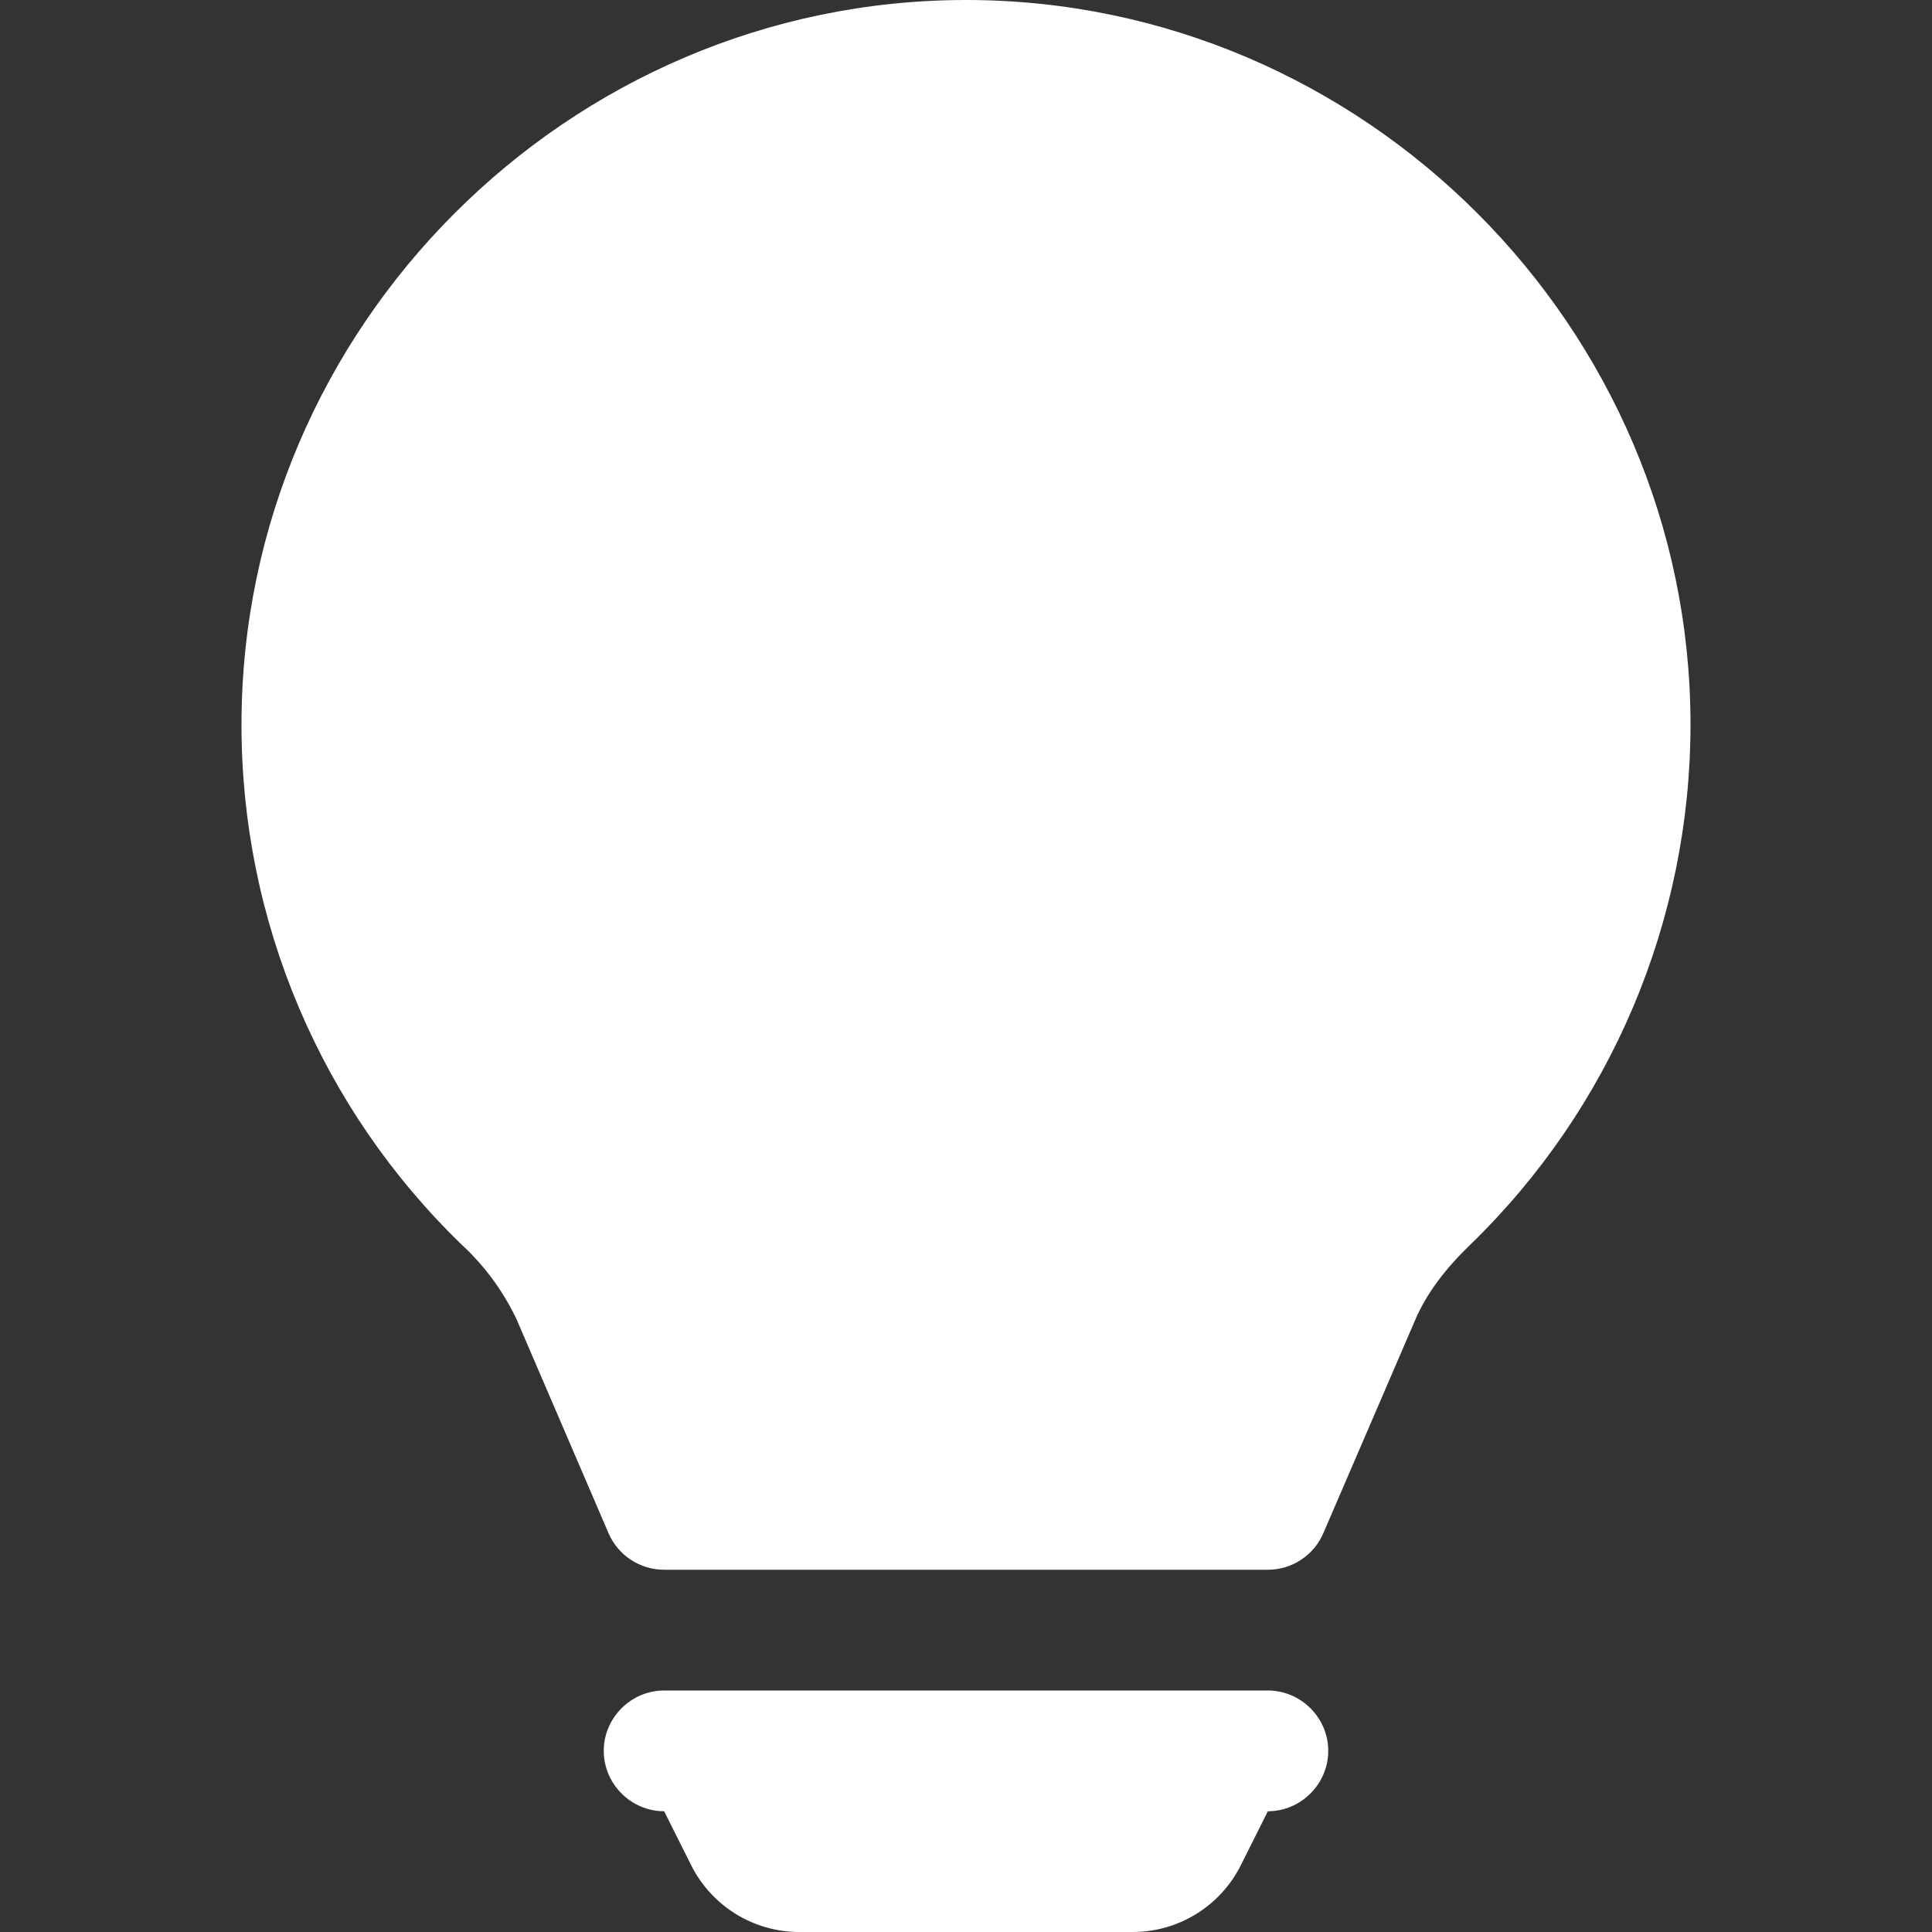 <?xml version="1.0" encoding="UTF-8" standalone="no"?>
<!DOCTYPE svg PUBLIC "-//W3C//DTD SVG 1.1//EN" "http://www.w3.org/Graphics/SVG/1.1/DTD/svg11.dtd">
<svg fill="#fff" width="100%" height="100%" viewBox="0 0 16 16" version="1.1" xmlns="http://www.w3.org/2000/svg" xmlns:xlink="http://www.w3.org/1999/xlink" xml:space="preserve" xmlns:serif="http://www.serif.com/" style="fill-rule:evenodd;clip-rule:evenodd;stroke-linejoin:round;stroke-miterlimit:2;">
    <rect x="0" y="0" width="16" height="16" fill="#333333" stroke="none"/>
    <path d="M2,6C2,2.708 4.708,-0 8,-0C11.292,-0 14,2.708 14,6C14,7.624 13.341,9.18 12.174,10.31C11.971,10.506 11.815,10.71 11.721,10.929L10.959,12.698C10.88,12.881 10.699,13 10.5,13L5.5,13C5.3,13 5.119,12.881 5.04,12.698L4.279,10.928C4.169,10.695 4.015,10.485 3.826,10.31C2.657,9.182 1.998,7.624 2,6M5,14.5C5,14.226 5.226,14 5.5,14L10.5,14C10.774,14 11,14.226 11,14.5C11,14.774 10.774,15 10.5,15L10.276,15.447C10.107,15.785 9.76,16 9.382,16L6.618,16C6.24,16 5.893,15.785 5.724,15.447L5.5,15C5.226,15 5,14.774 5,14.5" style="fill-rule:nonzero;"/>
</svg>
